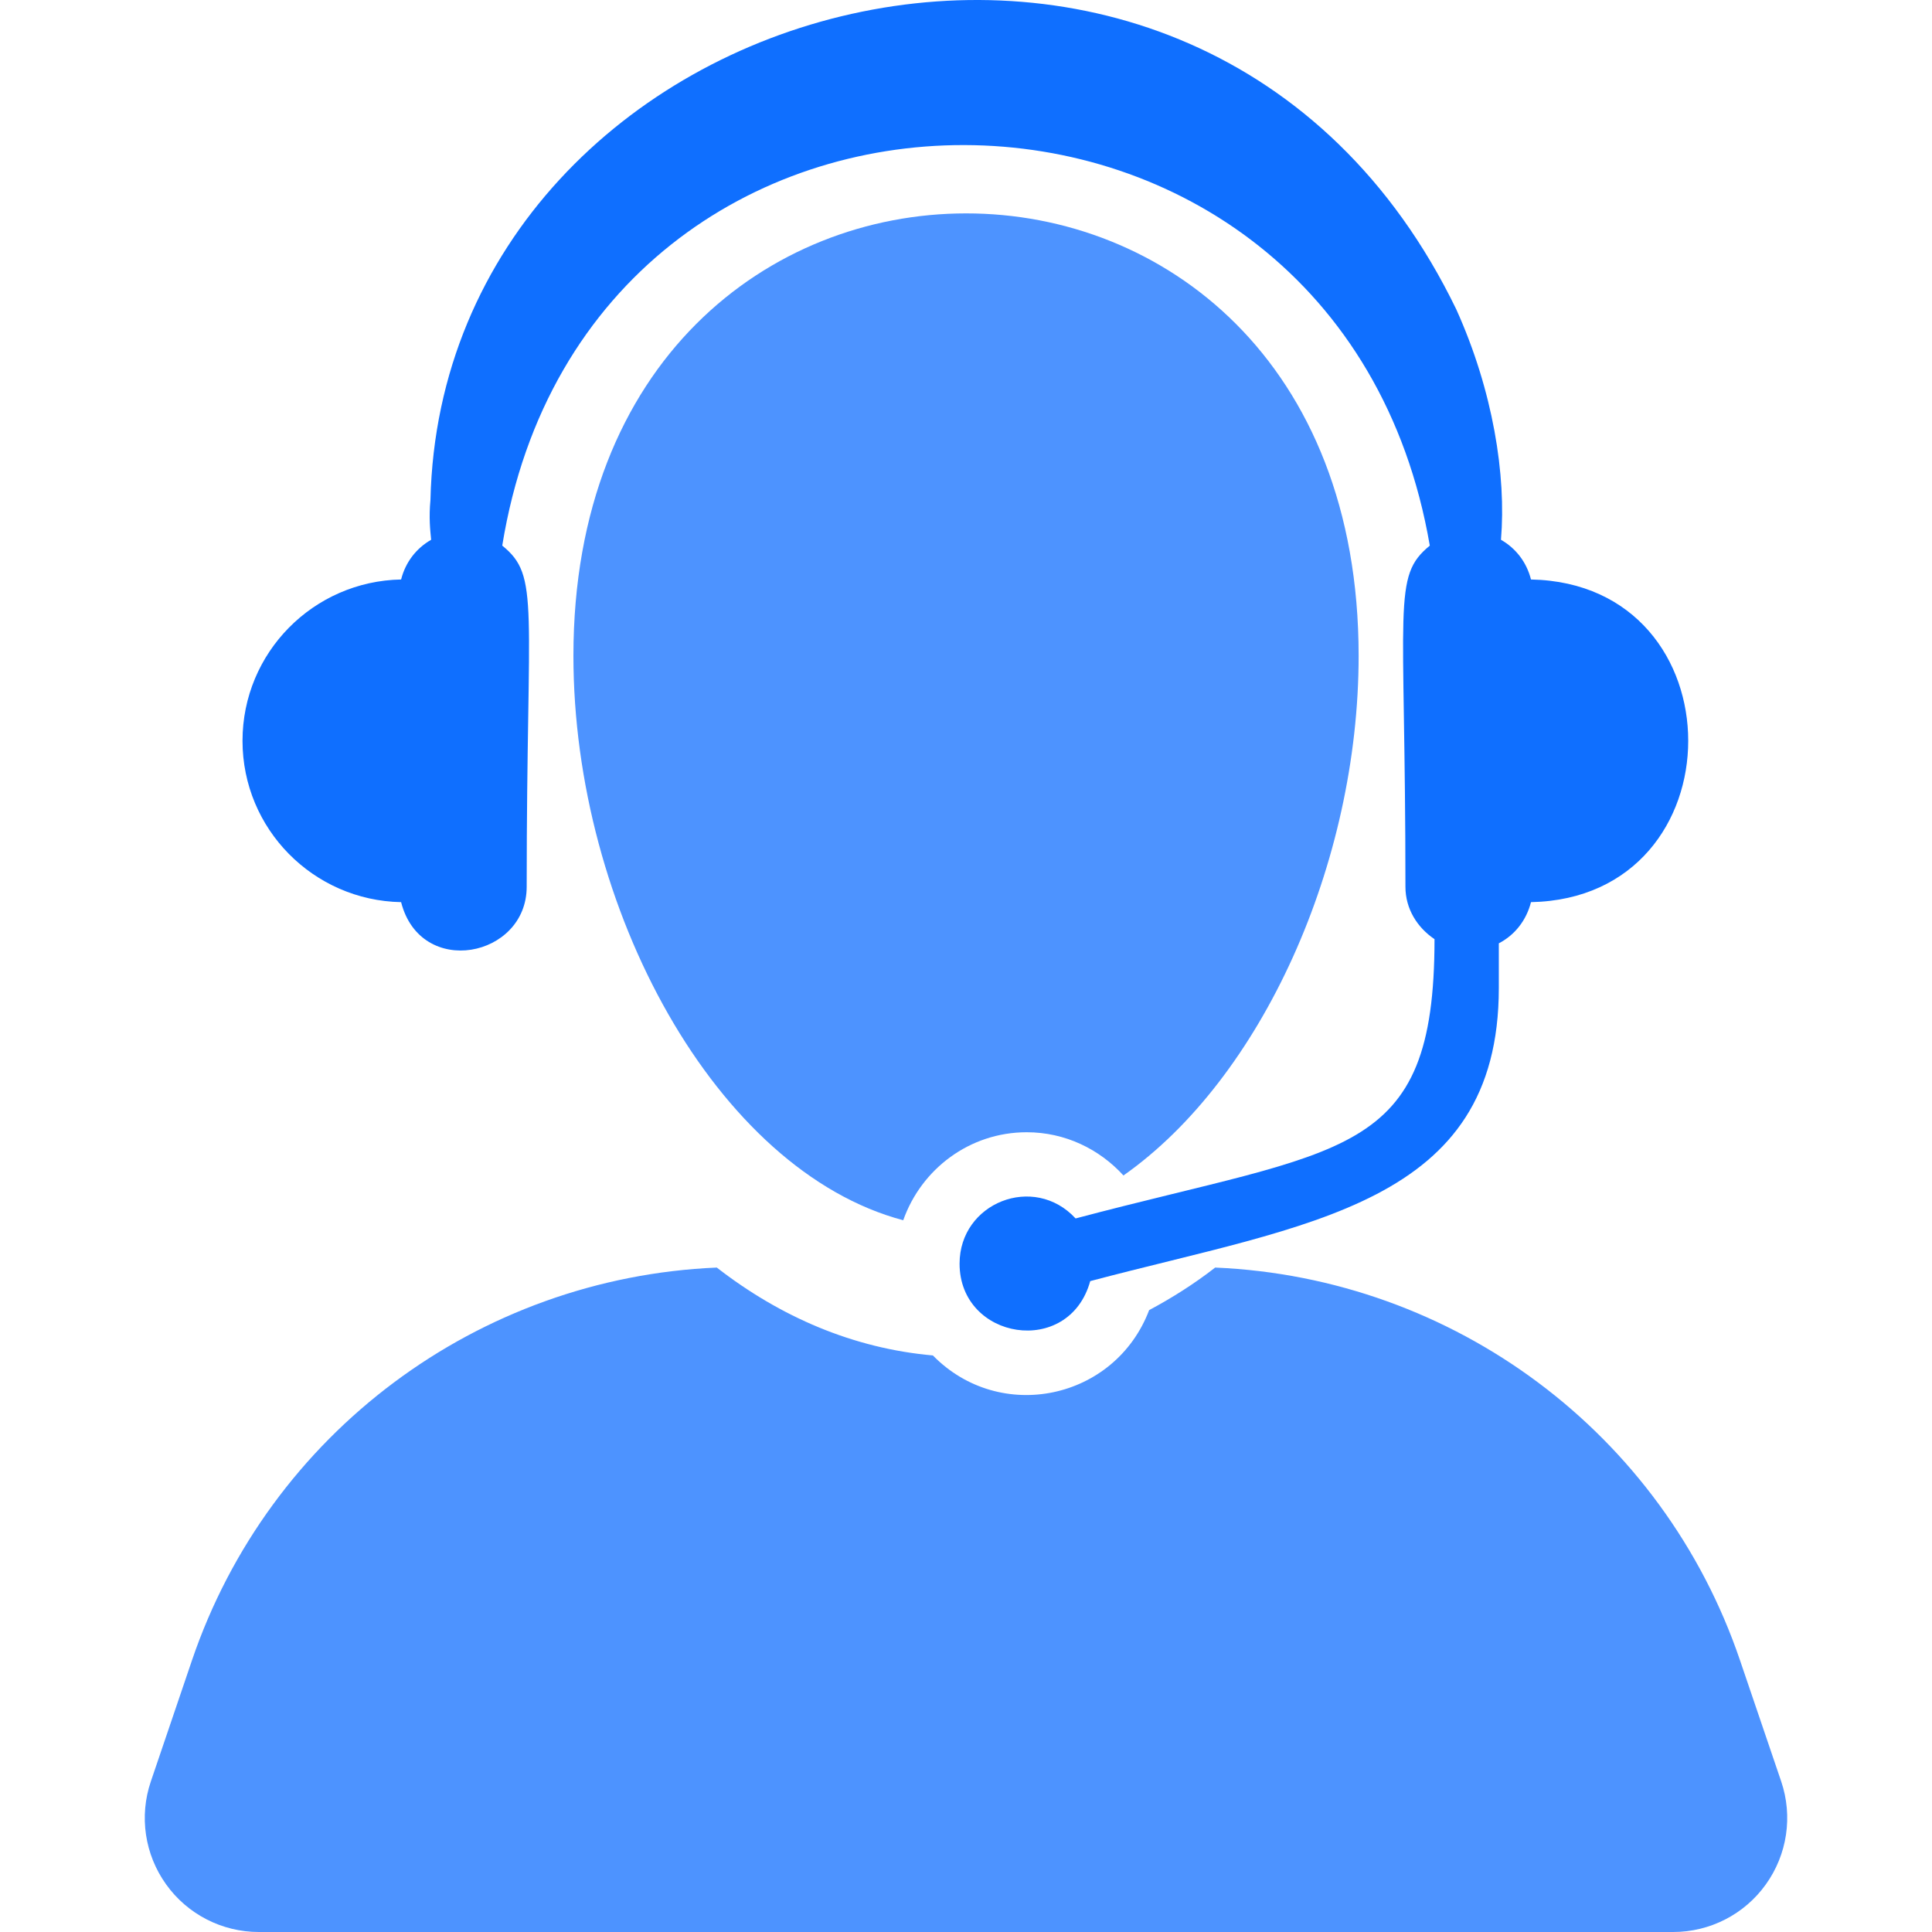 <svg xmlns="http://www.w3.org/2000/svg" width="100px" height="100px" viewBox="0 0 80 80" fill="none">
<g clip-path="url(#clip0_2452_71789)">
<path d="M73.755 73.763L72.051 68.753C68.852 59.33 60.188 52.908 50.318 52.487C49.449 53.162 48.533 53.742 47.584 54.249C46.169 57.965 41.414 58.971 38.629 56.126C35.334 55.835 32.316 54.533 29.681 52.487C19.811 52.907 11.15 59.329 7.948 68.754L6.247 73.763C5.755 75.204 5.992 76.792 6.879 78.029C7.763 79.266 9.194 80 10.716 80H69.284C70.805 80 72.236 79.267 73.12 78.029C74.007 76.792 74.244 75.204 73.755 73.763Z" fill="#4D93FF"/>
<path d="M46.52 48.674C52.25 44.647 56.258 35.753 56.258 27.154C56.258 2.717 23.744 2.743 23.744 27.154C23.744 37.605 29.661 48.475 37.401 50.528C38.148 48.413 40.145 46.884 42.512 46.884C44.104 46.883 45.524 47.582 46.52 48.674Z" fill="#4D93FF"/>
<path d="M16.609 37.356C17.416 40.523 21.809 39.651 21.809 36.719C21.809 24.965 22.37 23.868 20.797 22.592C24.399 0.395 55.428 0.562 59.205 22.594C57.634 23.874 58.196 24.966 58.196 36.719C58.196 37.638 58.69 38.41 59.4 38.888C59.4 48.032 55.691 47.497 44.538 50.453C42.814 48.582 39.734 49.8 39.734 52.325C39.734 55.486 44.265 56.226 45.144 53.048C54.149 50.66 62.063 49.907 62.063 40.908V39.061C62.732 38.715 63.205 38.102 63.395 37.356C72.074 37.179 72.077 24.172 63.395 23.995C63.215 23.285 62.773 22.705 62.152 22.351C62.375 19.688 61.827 16.187 60.3 12.807C49.68 -9.106 18.315 -0.532 17.824 20.705C17.756 21.424 17.811 21.934 17.853 22.351C17.231 22.705 16.789 23.285 16.609 23.995C12.973 24.065 10.042 27.024 10.042 30.676C10.042 34.327 12.973 37.286 16.609 37.356Z" fill="#0F6FFF"/>
</g>
<defs>
<clipPath id="clip0_2452_71789">
<rect width="80" height="80" fill="white"/>
</clipPath>
</defs>
</svg>